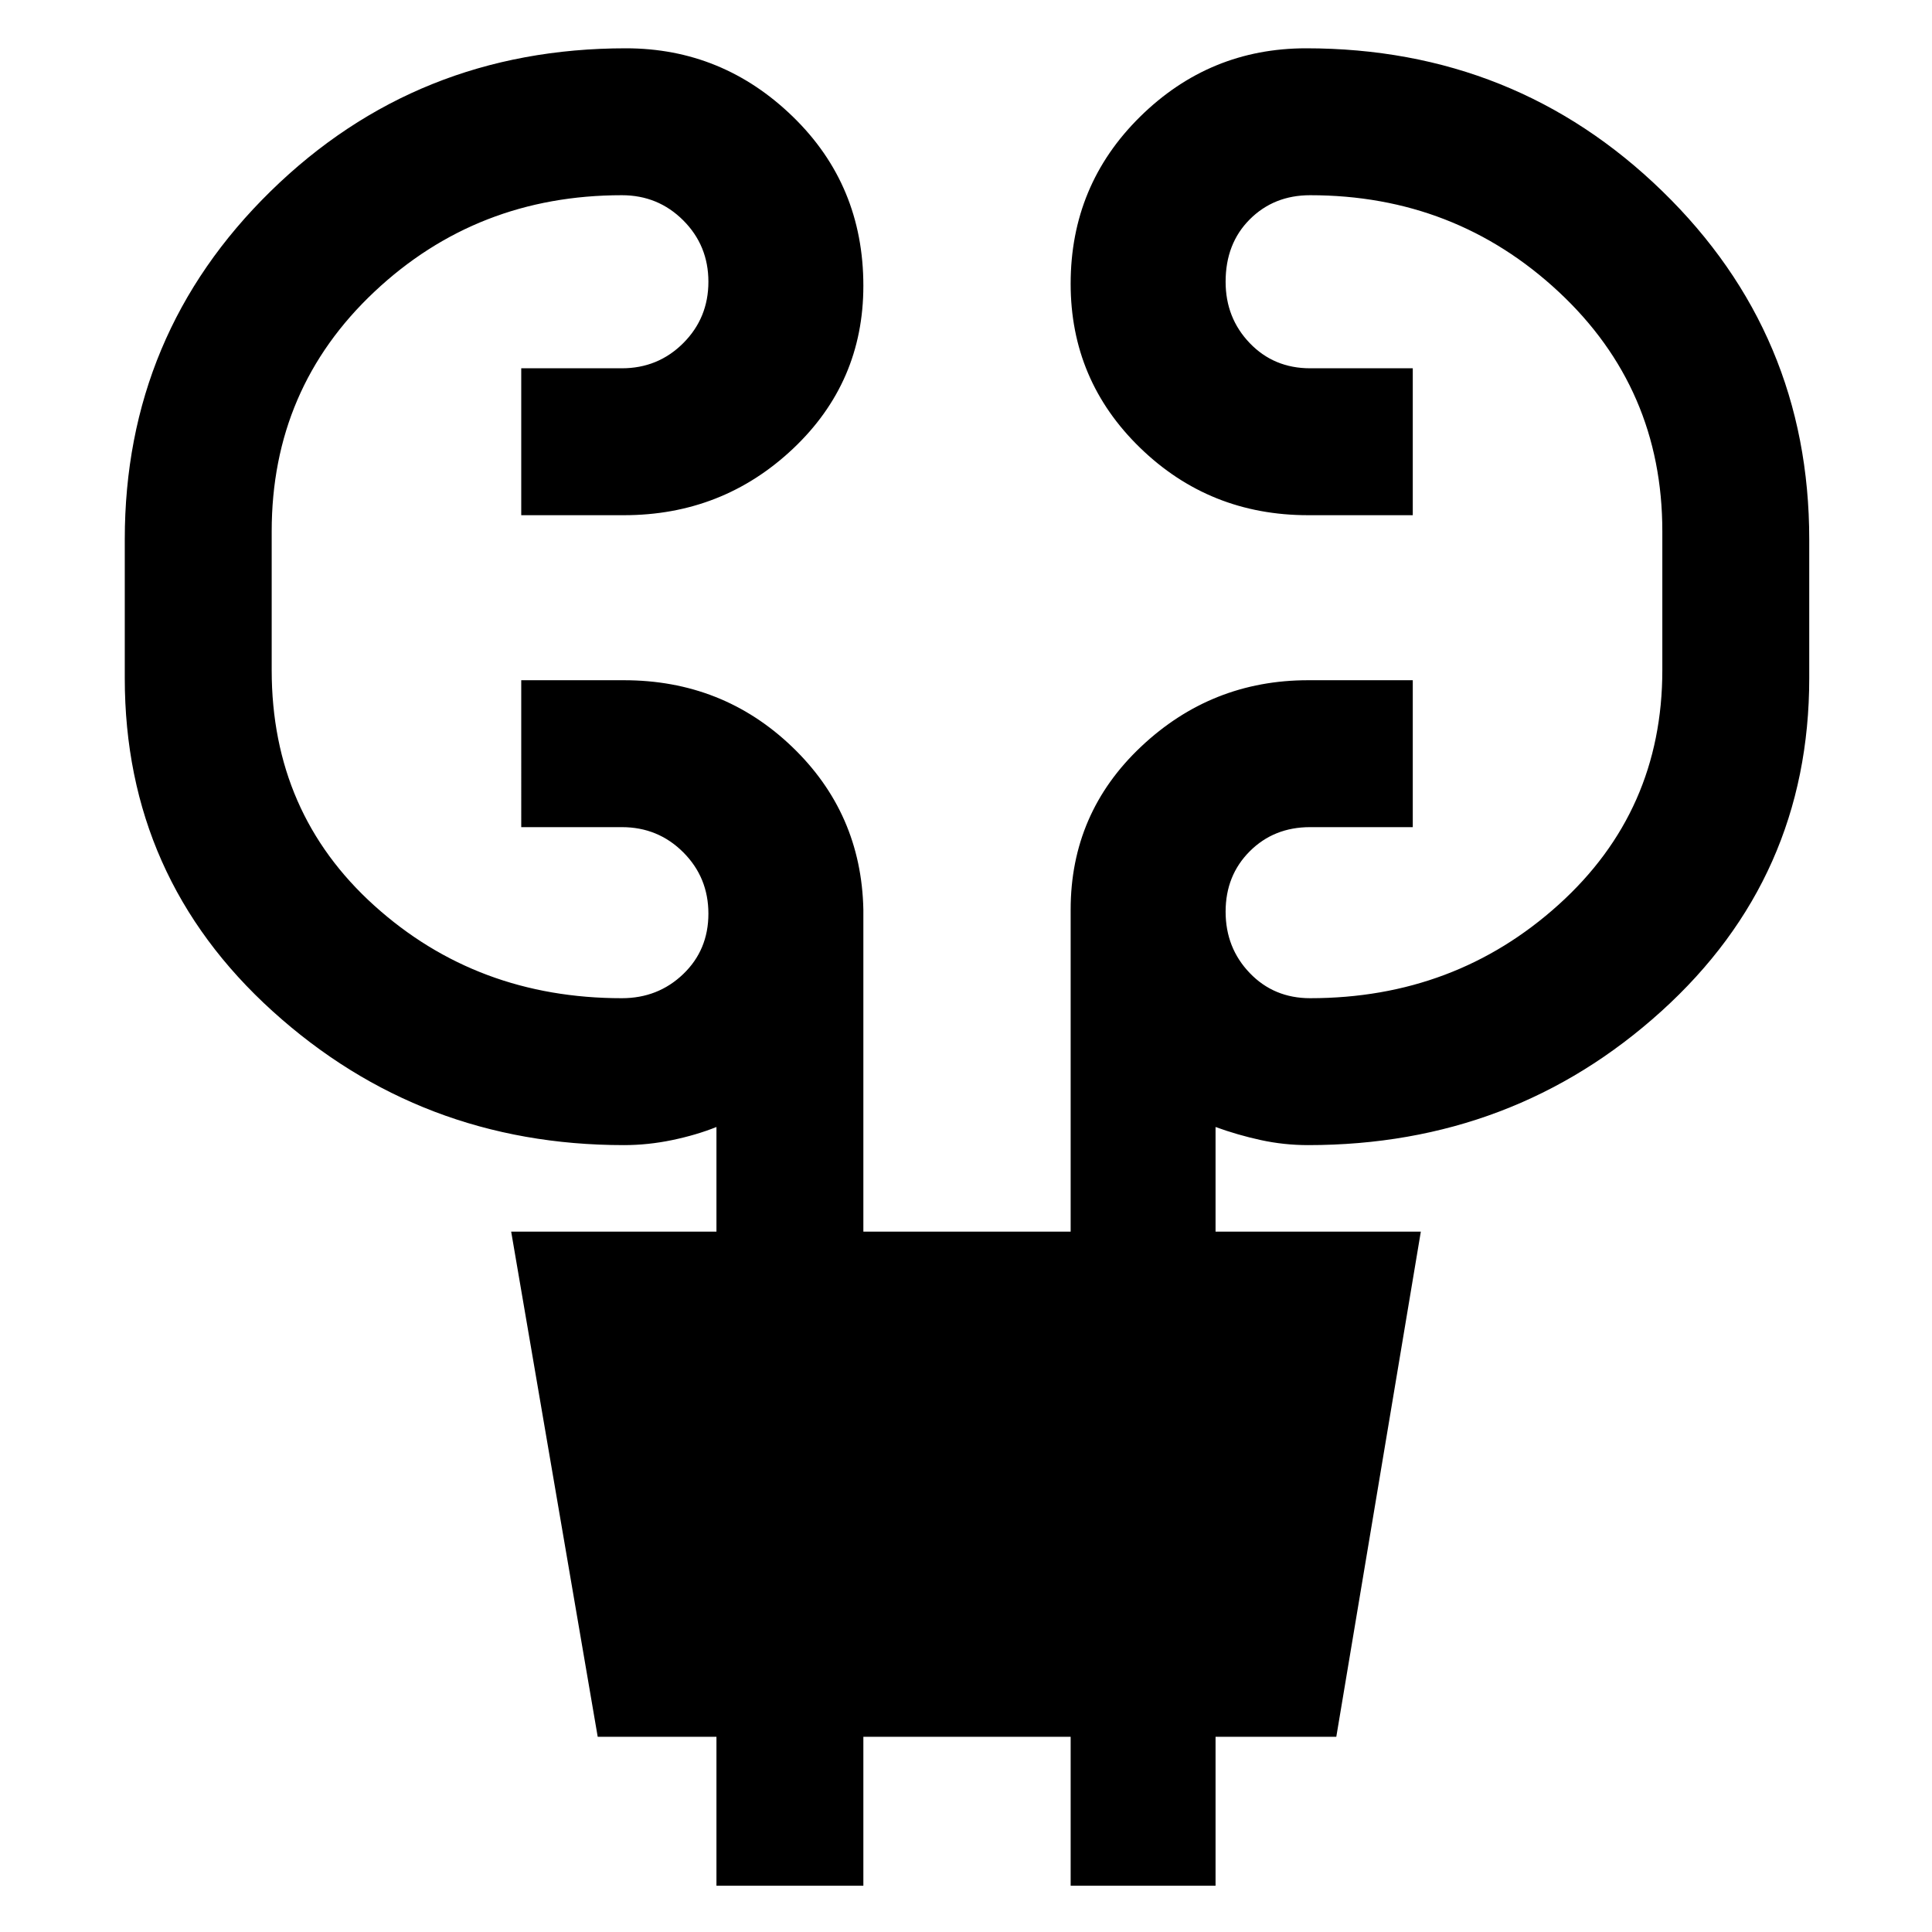 <svg xmlns="http://www.w3.org/2000/svg" height="48" width="48"><path d="M17.8 46.85v-3.7h-2.95L12.7 30.6h5.1V28q-.5.2-1.1.325-.6.125-1.2.125-5.05 0-8.725-3.325T3.1 16.85V13.4q0-5.1 3.625-8.65Q10.35 1.2 15.55 1.2q2.4 0 4.15 1.7 1.75 1.7 1.75 4.2 0 2.4-1.75 4.05t-4.2 1.65h-2.55V9.15h2.5q.9 0 1.525-.625Q17.6 7.9 17.6 7q0-.9-.625-1.525-.625-.625-1.525-.625-3.6 0-6.15 2.4-2.55 2.4-2.55 5.95v3.45q0 3.55 2.55 5.85t6.15 2.3q.9 0 1.525-.6.625-.6.625-1.5t-.625-1.525q-.625-.625-1.525-.625h-2.5V16.9h2.55q2.45 0 4.175 1.65Q21.4 20.2 21.45 22.6v8h5.15v-8q0-2.4 1.75-4.05t4.15-1.65h2.6v3.65h-2.55q-.9 0-1.5.6t-.6 1.5q0 .9.6 1.525.6.625 1.5.625 3.6 0 6.175-2.325Q41.3 20.15 41.3 16.65V13.2q0-3.55-2.575-5.95-2.575-2.4-6.175-2.4-.9 0-1.5.6T30.45 7q0 .9.6 1.525.6.625 1.5.625h2.55v3.65h-2.6q-2.45 0-4.175-1.675Q26.6 9.45 26.6 7.05q0-2.45 1.725-4.15 1.725-1.7 4.125-1.7 5.2 0 8.85 3.55 3.65 3.55 3.65 8.65v3.45q0 4.95-3.675 8.275T32.5 28.45q-.6 0-1.175-.125Q30.75 28.2 30.2 28v2.6h5.1l-2.1 12.55h-3v3.7h-3.6v-3.7h-5.15v3.7Z"/></svg>